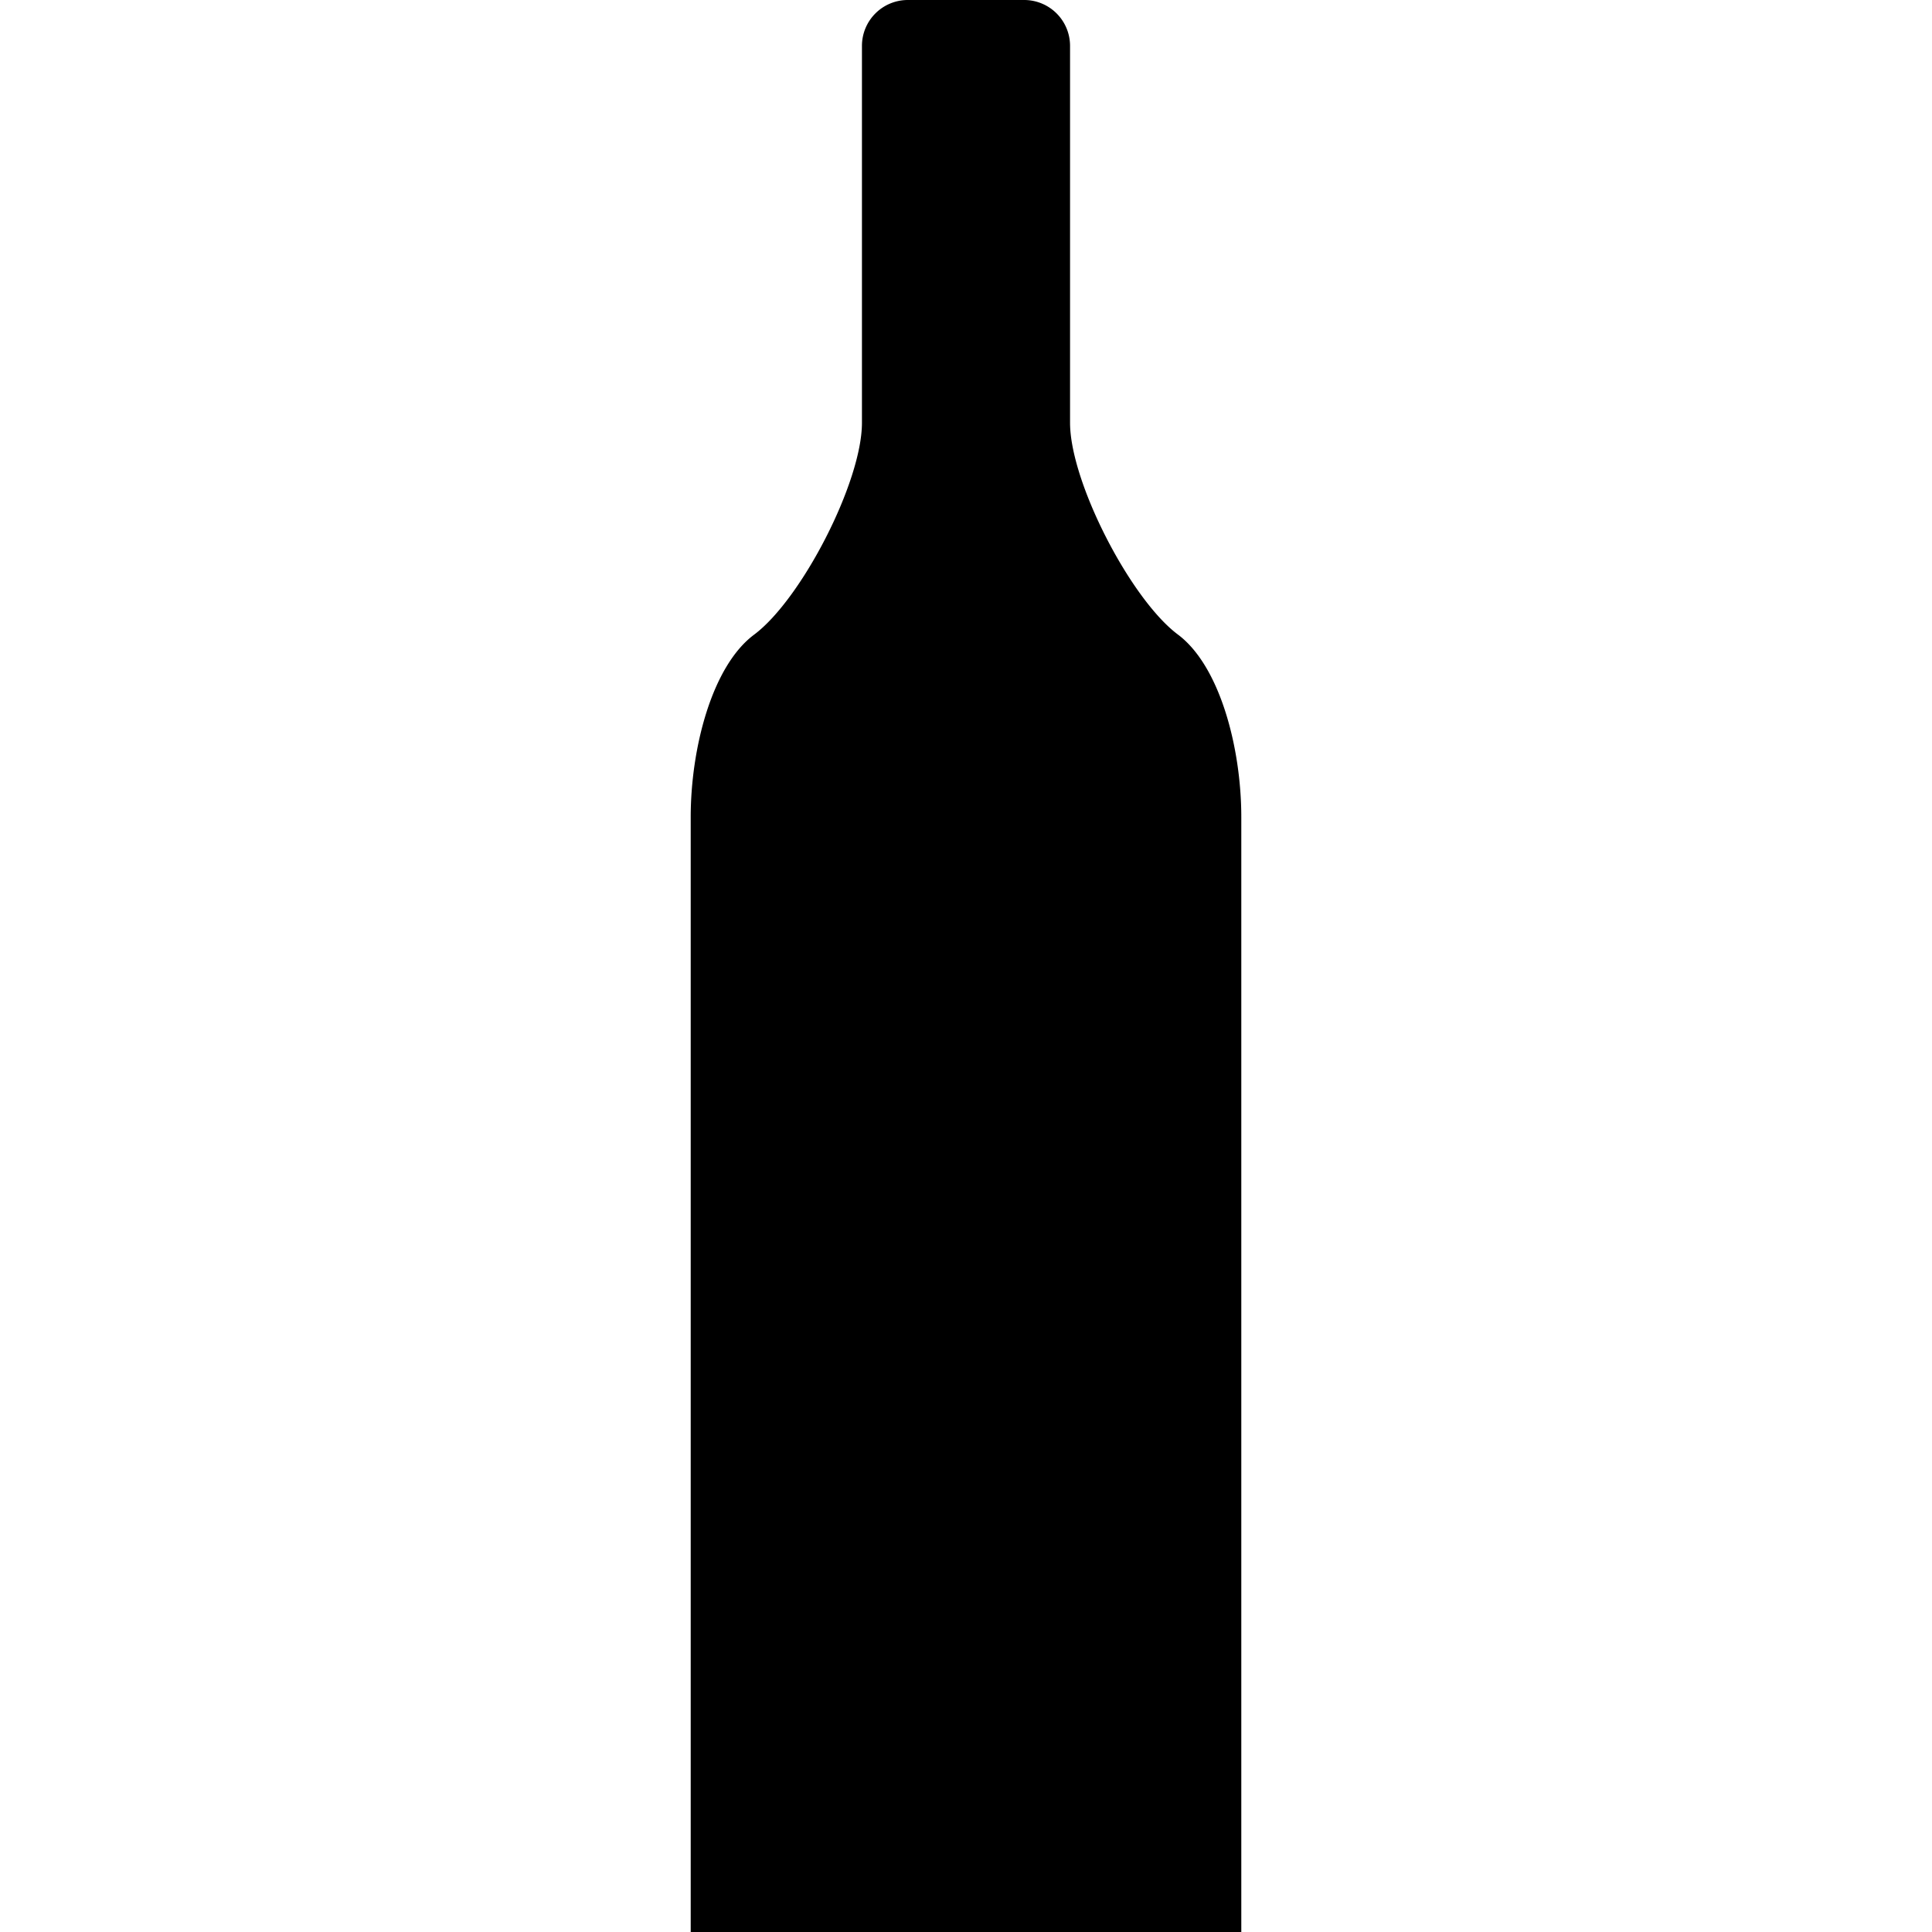 <?xml version="1.0" standalone="no"?><!DOCTYPE svg PUBLIC "-//W3C//DTD SVG 1.1//EN" "http://www.w3.org/Graphics/SVG/1.1/DTD/svg11.dtd"><svg class="icon" width="200px" height="200.00px" viewBox="0 0 1024 1024" version="1.1" xmlns="http://www.w3.org/2000/svg"><path d="M481.182 0a24.31 24.31 0 0 0-24.331 24.31v199.77c0 31.402-32.017 93.531-57.168 112.307C377.279 353.092 366.088 396.793 366.088 433.094v590.906h291.825V433.033c0-36.301-11.192-79.941-33.596-96.708-25.13-18.776-57.168-80.904-57.168-112.245V24.31A24.31 24.31 0 0 0 542.818 0z" /></svg>